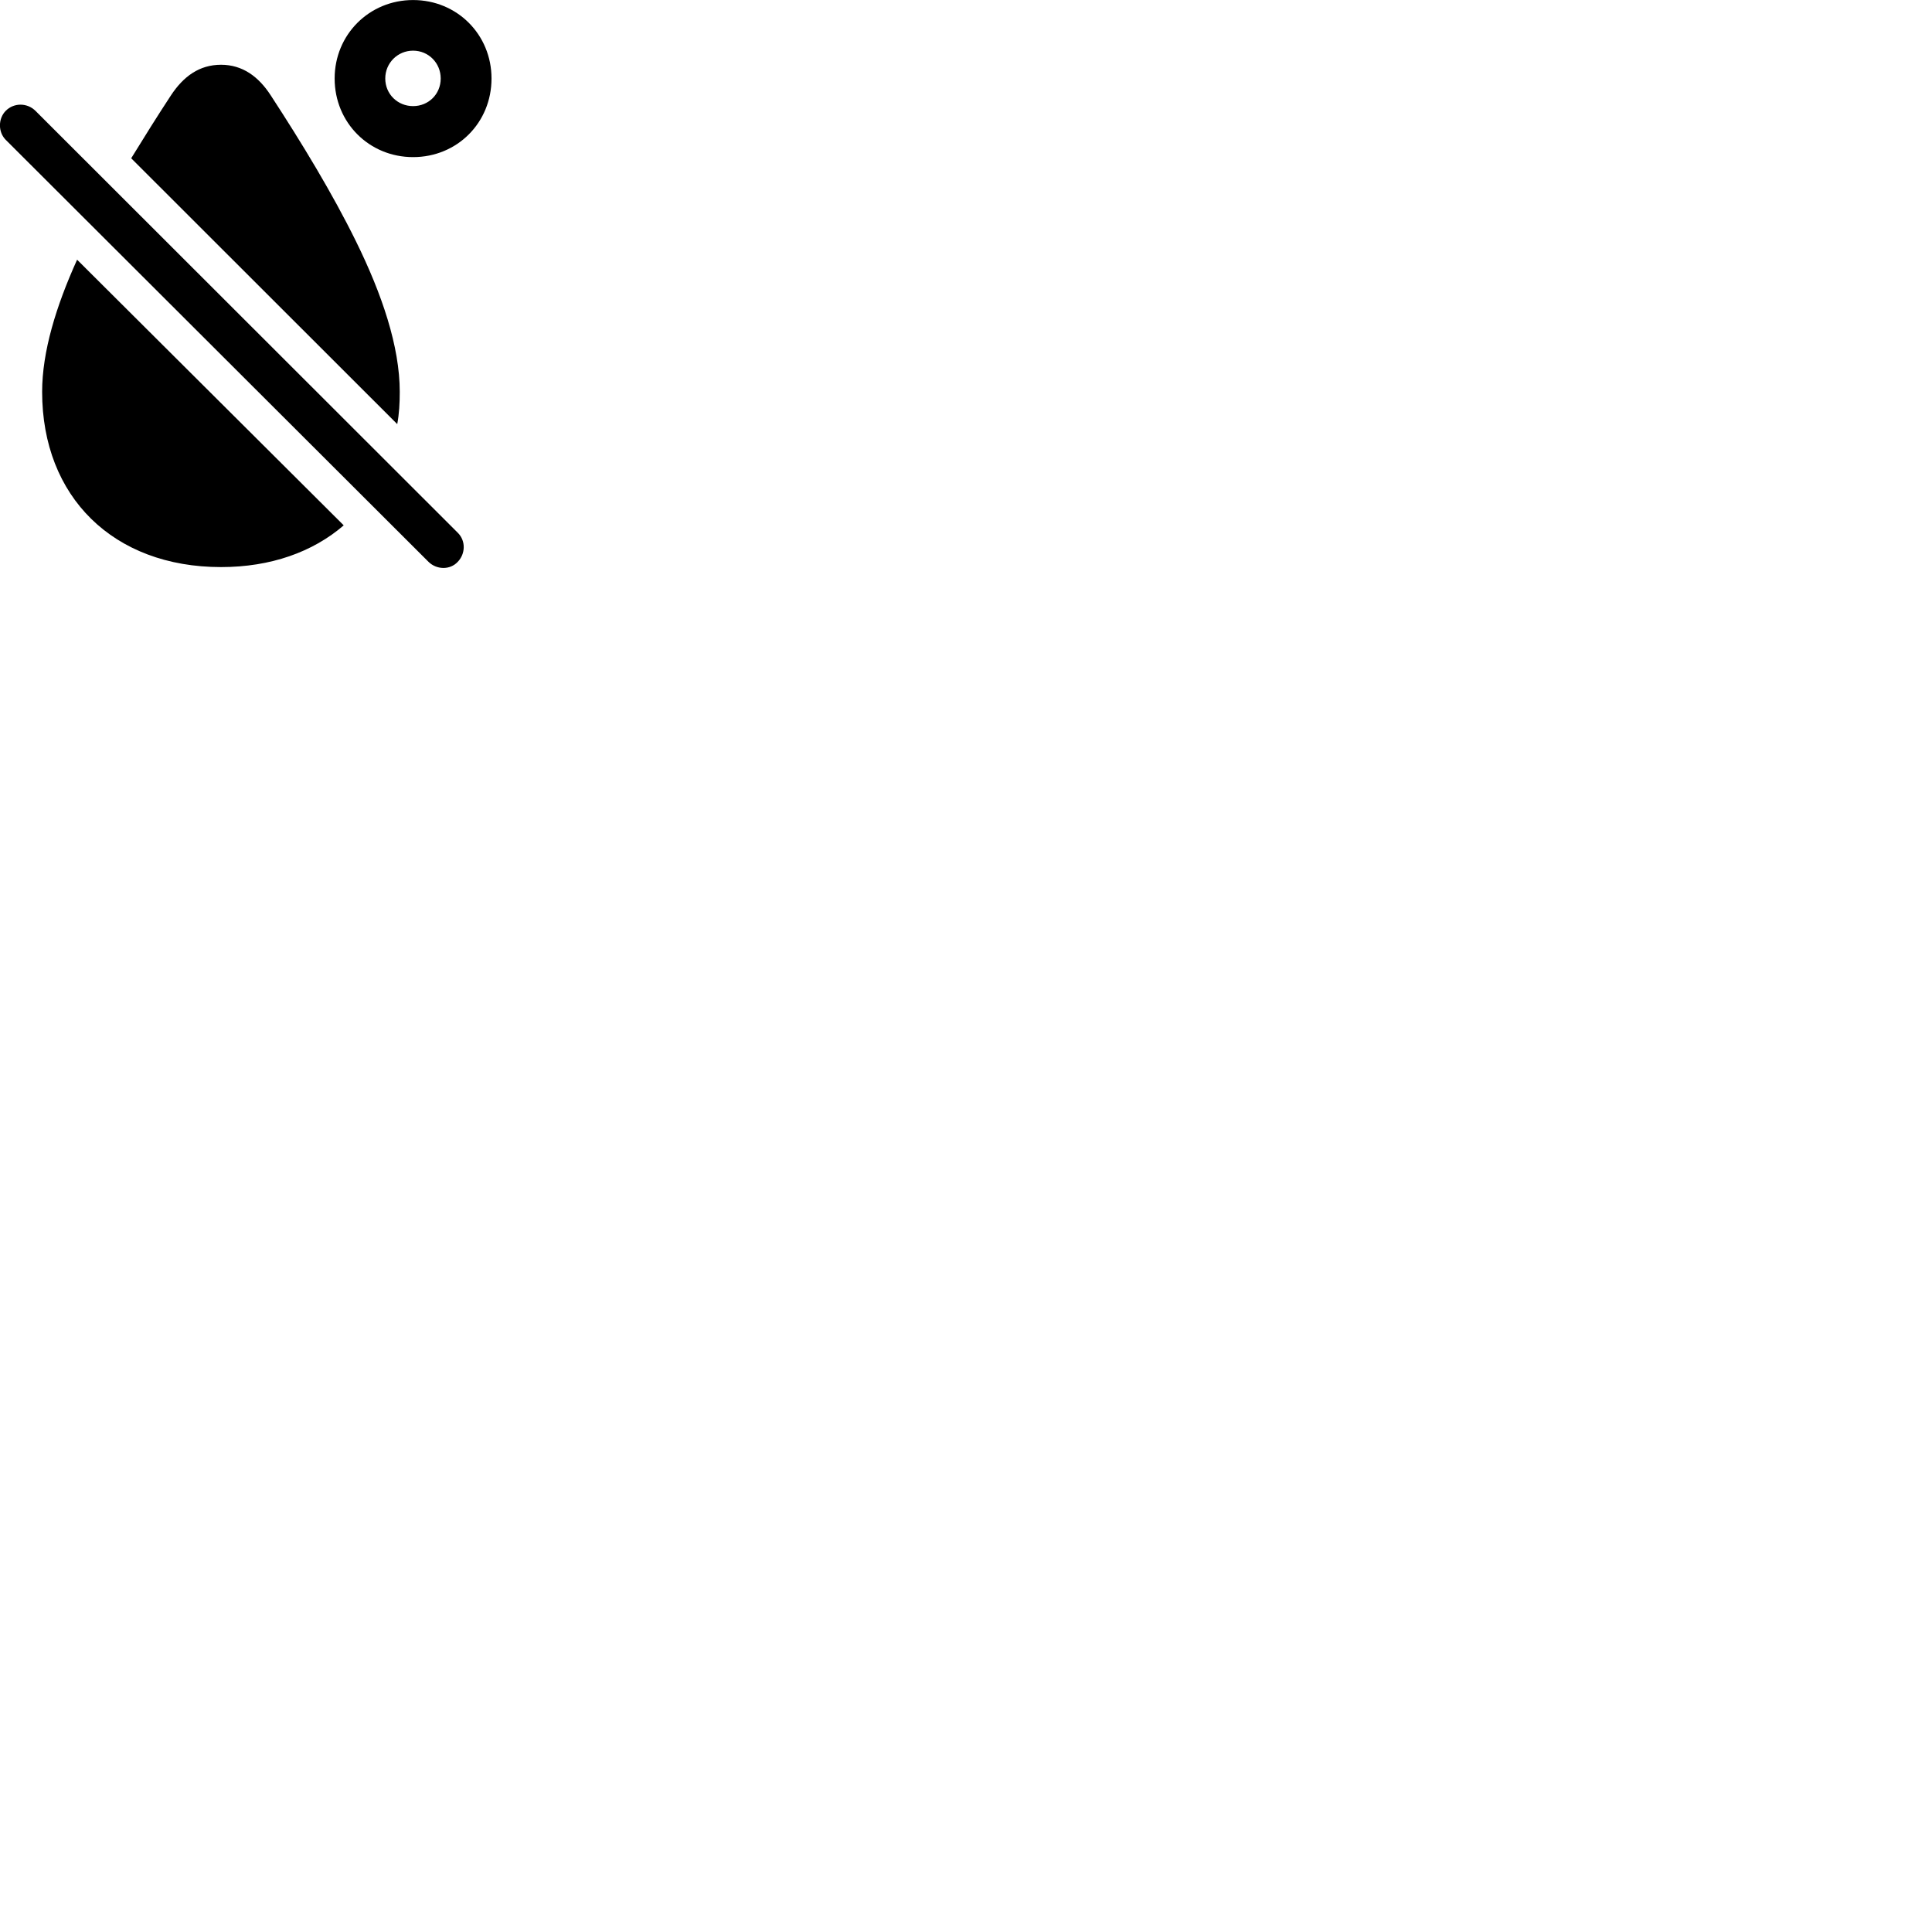 
        <svg xmlns="http://www.w3.org/2000/svg" viewBox="0 0 100 100">
            <path d="M21.381 8.132C23.661 8.132 25.441 6.352 25.441 4.062C25.441 1.792 23.661 0.002 21.381 0.002C19.111 0.002 17.321 1.792 17.321 4.062C17.321 6.352 19.111 8.132 21.381 8.132ZM21.381 5.492C20.581 5.492 19.941 4.872 19.941 4.062C19.941 3.262 20.581 2.622 21.381 2.622C22.181 2.622 22.811 3.262 22.811 4.062C22.811 4.872 22.181 5.492 21.381 5.492ZM6.791 8.192L20.561 21.952C20.661 21.422 20.691 20.862 20.691 20.282C20.691 17.932 19.771 15.222 18.421 12.482C17.211 10.022 15.641 7.432 14.011 4.932C13.381 3.962 12.551 3.352 11.441 3.352C10.311 3.352 9.491 3.962 8.851 4.932C8.141 6.012 7.461 7.102 6.791 8.192ZM22.181 29.082C22.601 29.492 23.291 29.512 23.691 29.082C24.091 28.672 24.121 27.992 23.691 27.572L1.831 5.732C1.401 5.312 0.721 5.312 0.301 5.732C-0.099 6.132 -0.109 6.832 0.301 7.242ZM11.441 29.352C14.011 29.352 16.191 28.572 17.791 27.192L3.991 13.442C2.901 15.852 2.181 18.202 2.181 20.282C2.181 25.722 5.871 29.352 11.441 29.352Z" />
        </svg>
    